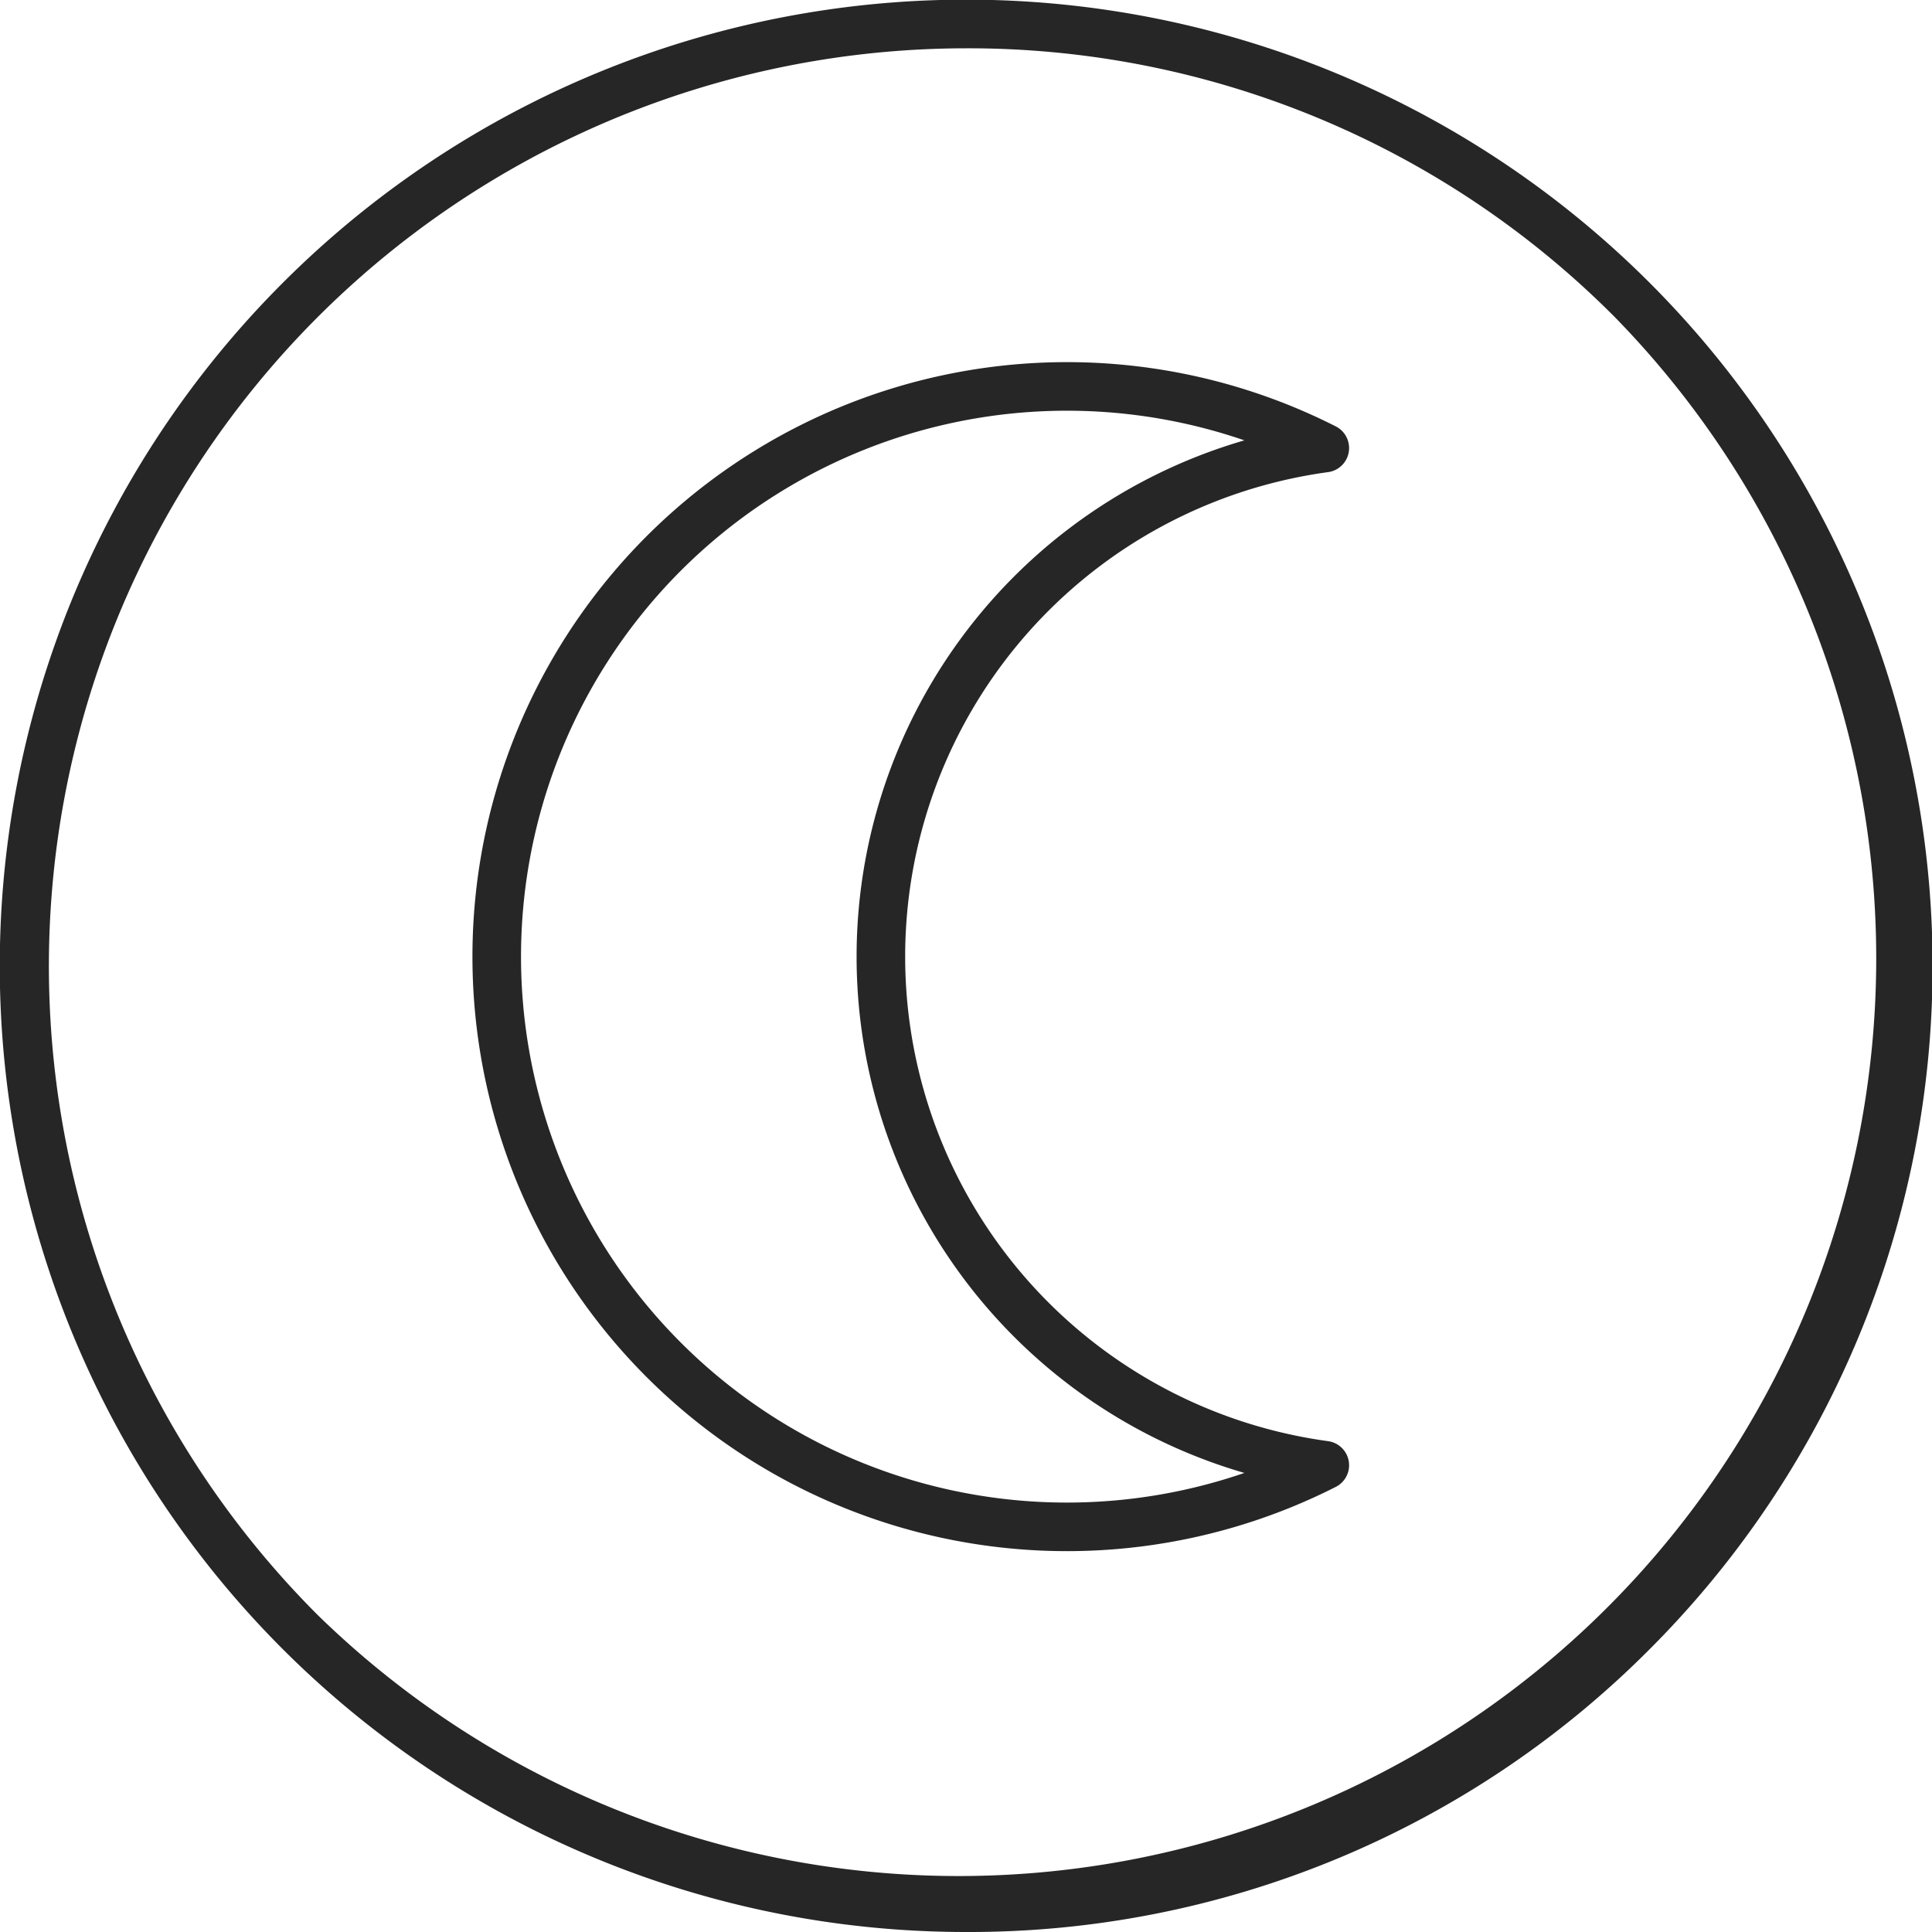 <svg id="Sleep_Icon" data-name="Sleep Icon" xmlns="http://www.w3.org/2000/svg" width="35" height="35" viewBox="0 0 35 35">
  <path id="Fill_5" data-name="Fill 5" d="M17.5,35A17.5,17.5,0,0,1,5.127,5.12,17.506,17.506,0,0,1,29.882,29.88,17.387,17.387,0,0,1,17.5,35ZM17.5.875A16.626,16.626,0,0,0,5.753,29.255a16.622,16.622,0,0,0,23.5-23.511A16.513,16.513,0,0,0,17.5.875Z" fill="#272626"/>
  <path id="Stroke_5" data-name="Stroke 5" d="M6.958,10.33A9.3,9.3,0,0,1,15,1.117a10.33,10.33,0,1,0,0,18.427A9.3,9.3,0,0,1,6.958,10.33Z" transform="translate(9 7)" fill="none" stroke="#272626" stroke-linecap="round" stroke-linejoin="round" stroke-miterlimit="10" stroke-width="0.88"/>
</svg>
